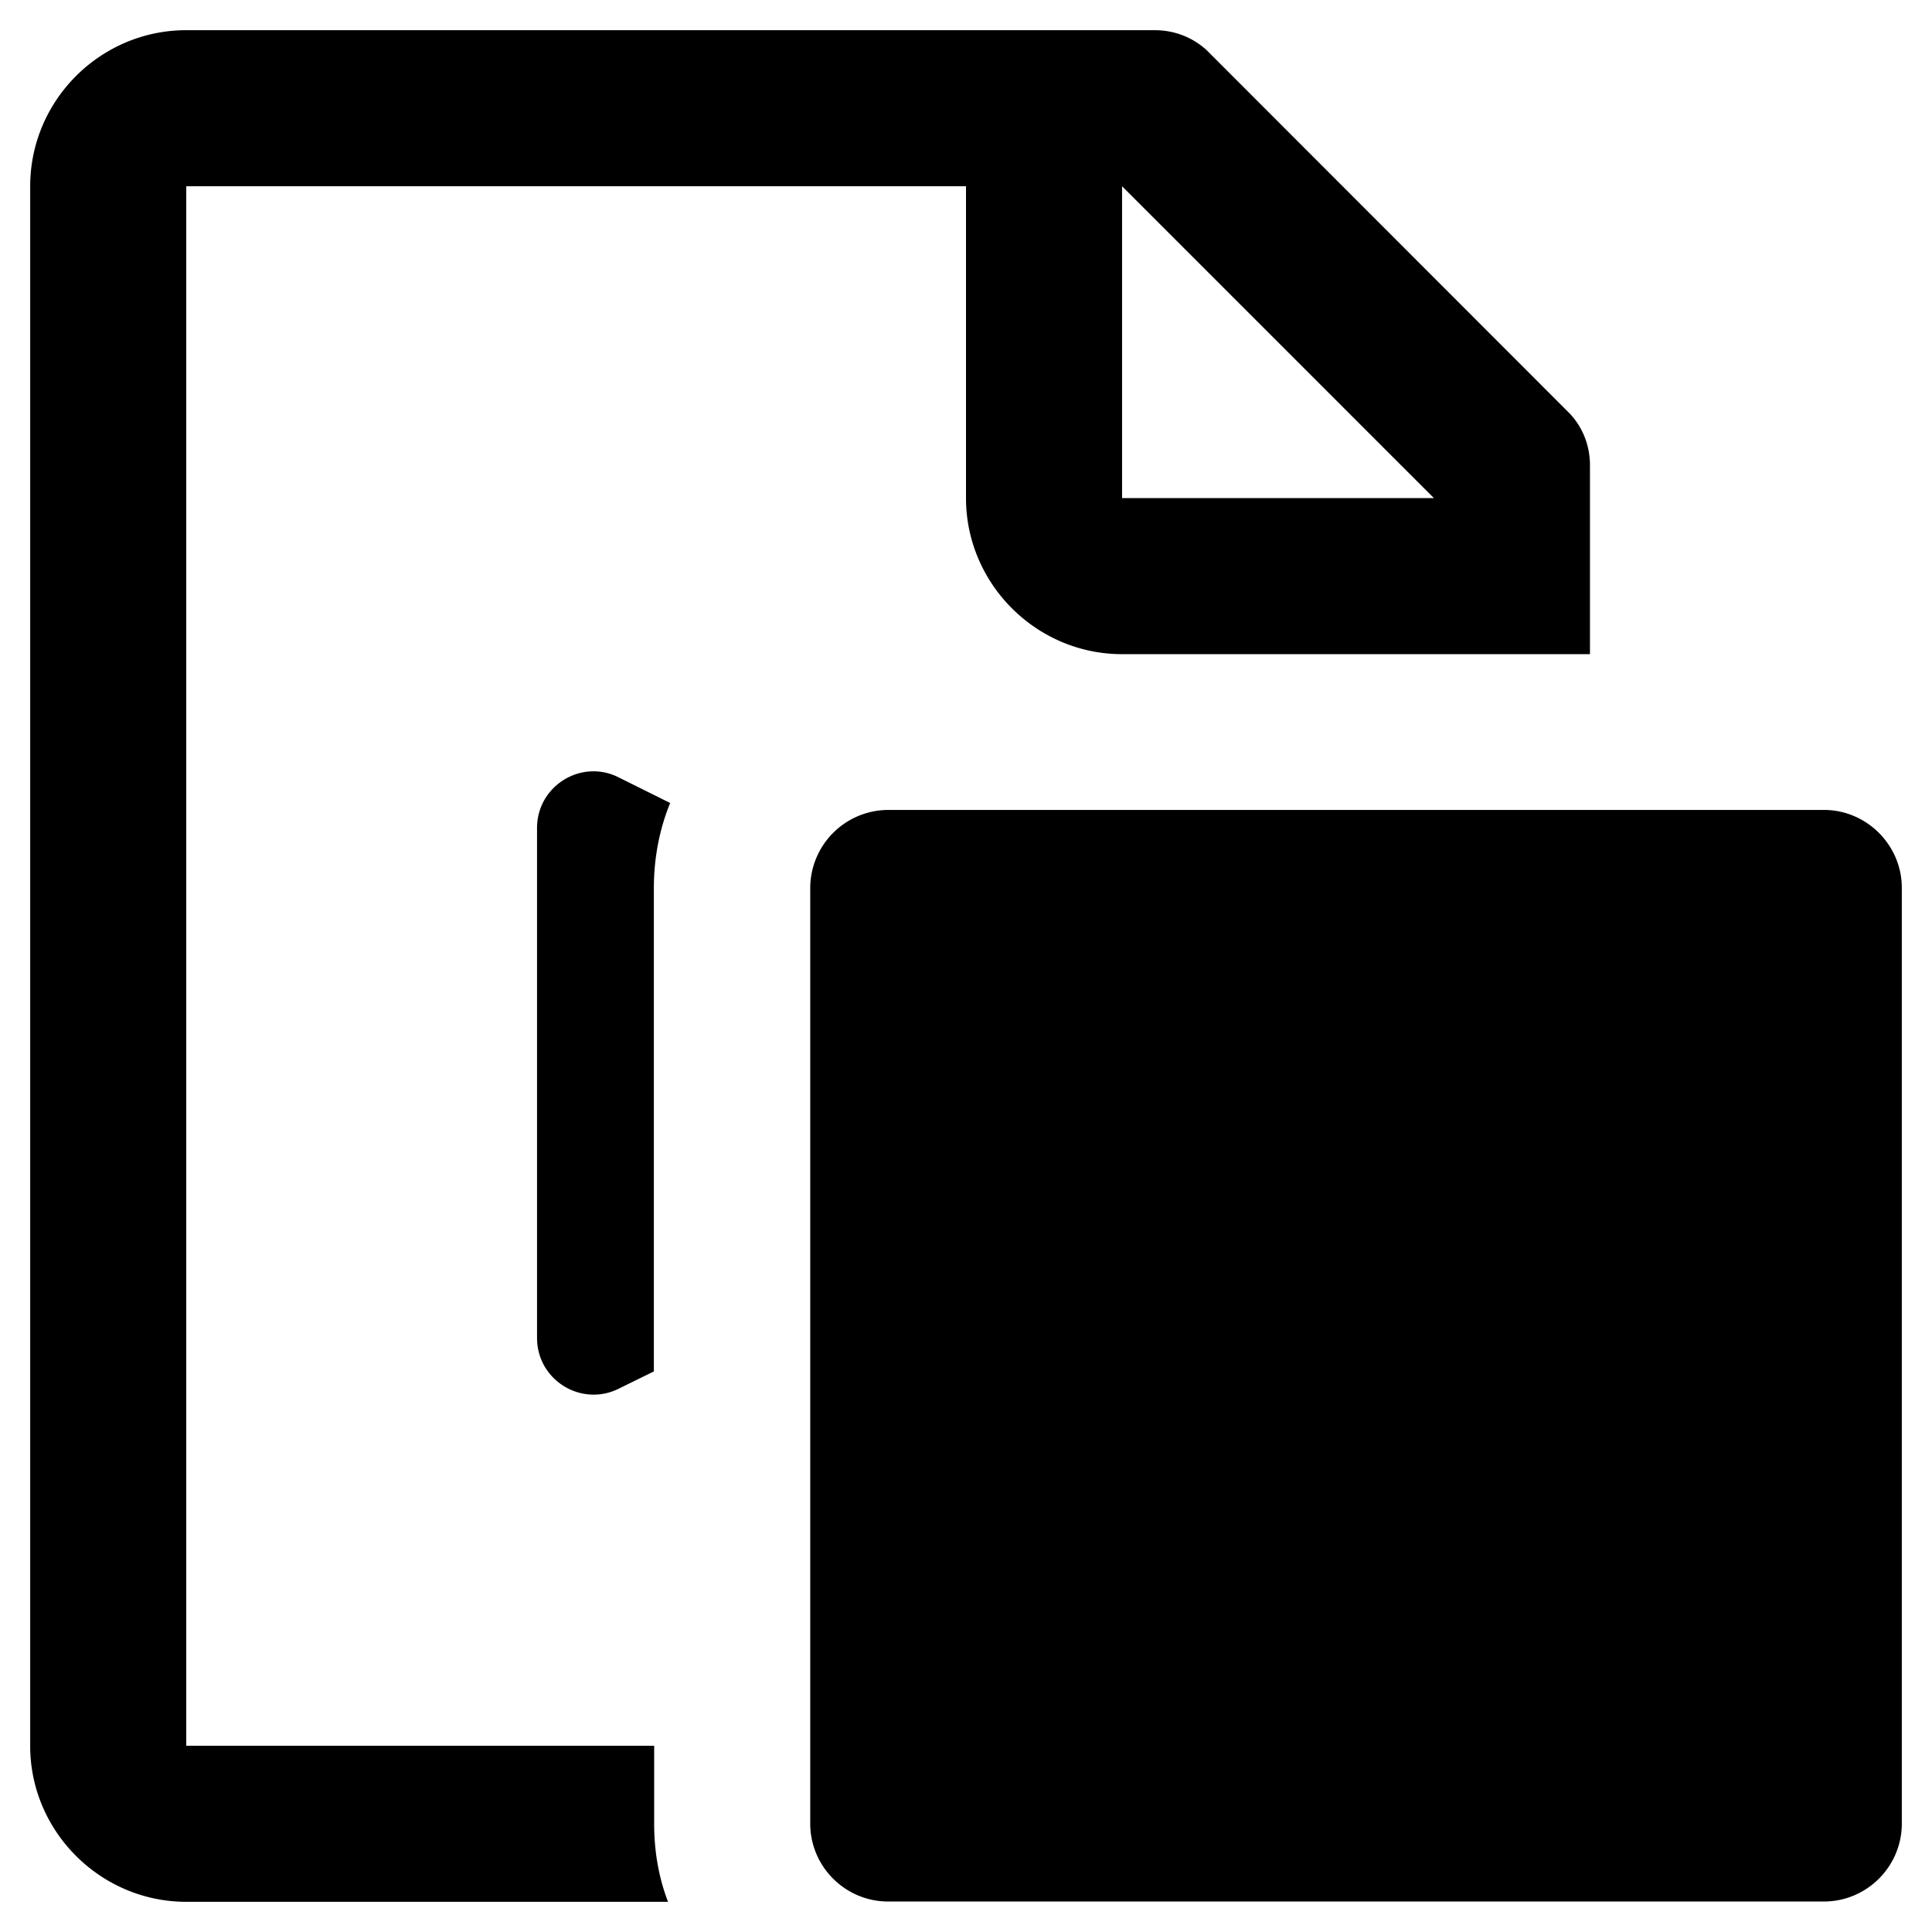 <svg xmlns="http://www.w3.org/2000/svg" viewBox="0 0 64 64"><path d="M21.67 57.83H6.17V6.17H32V16.5c0 2.84 2.33 5.17 5.17 5.17h15.5v-6.25c0-.65-.23-1.24-.65-1.7L39.96 1.65C39.49 1.23 38.9 1 38.25 1H6.17C3.33 1 1 3.32 1 6.17v51.67C1 60.67 3.33 63 6.17 63h15.96c-.31-.8-.46-1.68-.46-2.58v-2.59zm15.5-51.66L47.5 16.5H37.17V6.17zM17.79 27.43v16.89c0 1.4 1.47 2.3 2.71 1.68l1.16-.57V29.42c0-.98.18-1.94.54-2.82l-1.71-.85c-1.23-.62-2.7.28-2.7 1.68zm42.63-.6h-31a2.593 2.593 0 0 0-2.58 2.58v31c0 1.42 1.16 2.58 2.58 2.58h31c1.42 0 2.58-1.16 2.58-2.58v-31c0-1.41-1.16-2.58-2.58-2.58z"/></svg>